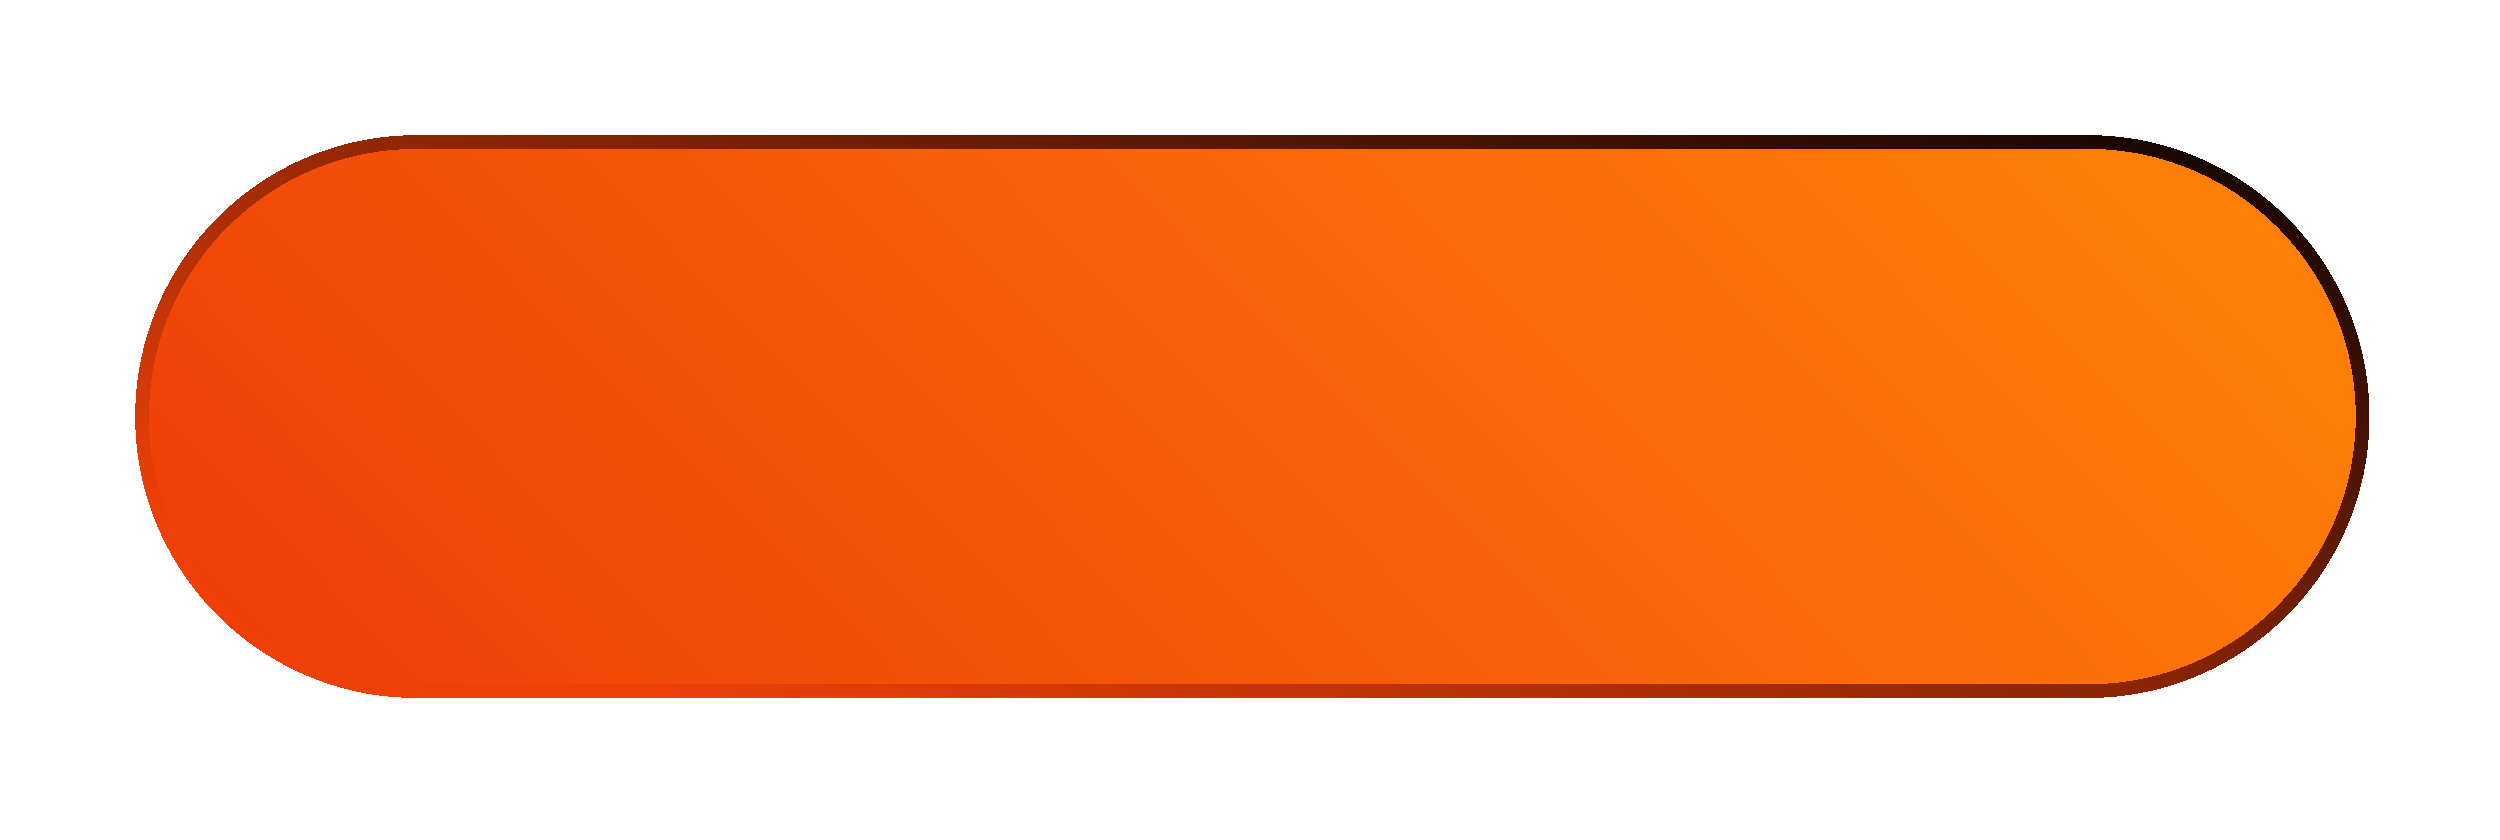 <?xml version="1.0" encoding="UTF-8" standalone="no"?><svg width='134' height='45' viewBox='0 0 134 45' fill='none' xmlns='http://www.w3.org/2000/svg'>
<g filter='url(#filter0_d_184_212)'>
<path d='M7.246 19.915C7.246 11.585 13.999 4.832 22.329 4.832H111.922C120.252 4.832 127.005 11.585 127.005 19.915V19.915C127.005 28.245 120.252 34.998 111.922 34.998H22.329C13.999 34.998 7.246 28.245 7.246 19.915V19.915Z' fill='url(#paint0_linear_184_212)' fill-opacity='0.97' shape-rendering='crispEdges'/>
<path d='M22.329 5.2H111.922C120.049 5.2 126.637 11.788 126.637 19.915C126.637 28.042 120.049 34.63 111.922 34.63H22.329C14.202 34.63 7.614 28.042 7.614 19.915C7.614 11.788 14.202 5.2 22.329 5.2Z' stroke='url(#paint1_linear_184_212)' stroke-width='0.736' shape-rendering='crispEdges'/>
</g>
<defs>
<filter id='filter0_d_184_212' x='0.61' y='0.609' width='133.032' height='43.439' filterUnits='userSpaceOnUse' color-interpolation-filters='sRGB'>
<feFlood flood-opacity='0' result='BackgroundImageFix'/>
<feColorMatrix in='SourceAlpha' type='matrix' values='0 0 0 0 0 0 0 0 0 0 0 0 0 0 0 0 0 0 127 0' result='hardAlpha'/>
<feOffset dy='2.413'/>
<feGaussianBlur stdDeviation='3.318'/>
<feComposite in2='hardAlpha' operator='out'/>
<feColorMatrix type='matrix' values='0 0 0 0 1 0 0 0 0 0.502 0 0 0 0 0 0 0 0 1 0'/>
<feBlend mode='normal' in2='BackgroundImageFix' result='effect1_dropShadow_184_212'/>
<feBlend mode='normal' in='SourceGraphic' in2='effect1_dropShadow_184_212' result='shape'/>
</filter>
<linearGradient id='paint0_linear_184_212' x1='105.83' y1='-15.034' x2='35.565' y2='53.76' gradientUnits='userSpaceOnUse'>
<stop stop-color='#FF8000'/>
<stop offset='1' stop-color='#EE3900'/>
</linearGradient>
<linearGradient id='paint1_linear_184_212' x1='112.084' y1='-2.525' x2='93.322' y2='54.128' gradientUnits='userSpaceOnUse'>
<stop stop-color='#FE7F08'/>
<stop/>
<stop offset='0.995' stop-color='#EF4008'/>
</linearGradient>
</defs>
</svg>
